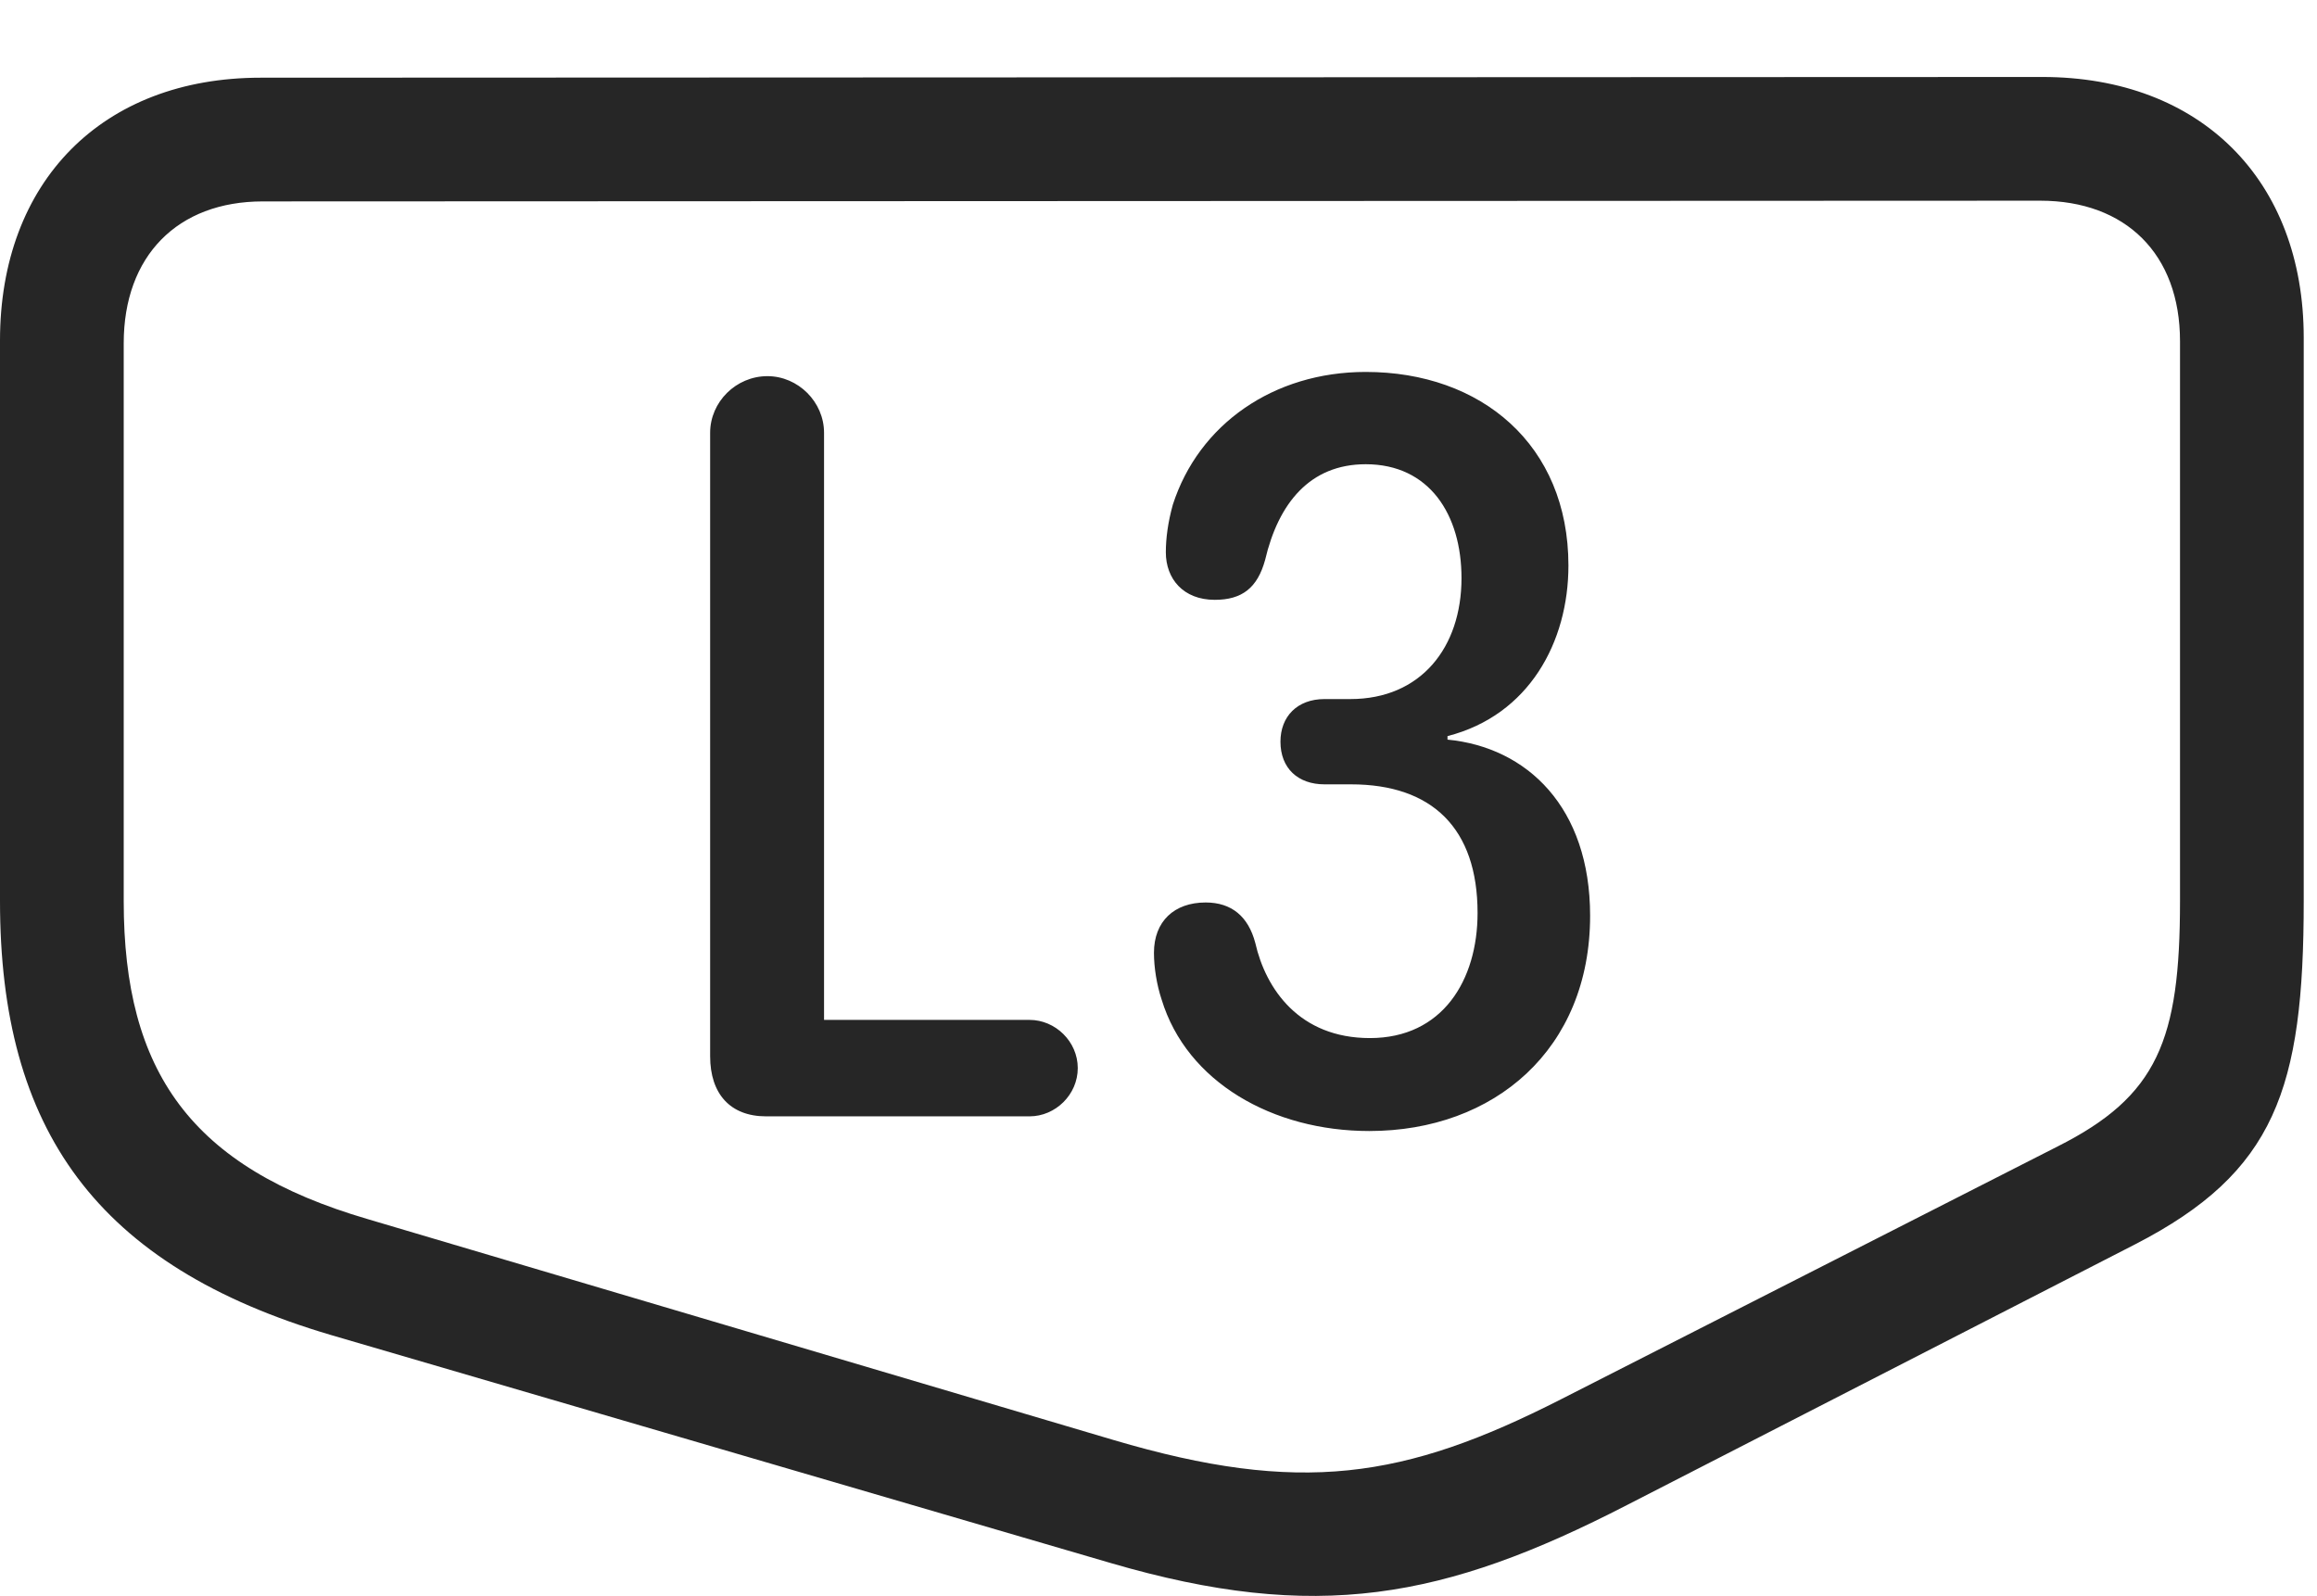 <?xml version="1.0" encoding="UTF-8"?>
<!--Generator: Apple Native CoreSVG 326-->
<!DOCTYPE svg
PUBLIC "-//W3C//DTD SVG 1.1//EN"
       "http://www.w3.org/Graphics/SVG/1.1/DTD/svg11.dtd">
<svg version="1.1" xmlns="http://www.w3.org/2000/svg" xmlns:xlink="http://www.w3.org/1999/xlink" viewBox="0 0 64.746 44.595">
 <g>
  <rect height="44.595" opacity="0" width="64.746" x="0" y="0"/>
  <path d="M64.375 25.178L64.375 9.436C64.375 5.042 61.504 2.151 57.07 2.151L7.285 2.171C2.852 2.171 0 5.081 0 9.514L0 25.178C0 31.565 2.695 35.374 9.258 37.307L31.035 43.675C36.777 45.354 40.352 44.69 45.469 42.053L59.668 34.768C63.574 32.757 64.375 30.432 64.375 25.178ZM60.918 25.178C60.918 29.065 60.293 30.628 57.5 32.034L43.613 39.104C39.238 41.331 36.328 41.78 31.113 40.237L10.273 34.065C5.332 32.62 3.457 29.944 3.457 25.178L3.457 9.593C3.457 7.151 4.961 5.628 7.344 5.628L57.012 5.608C59.395 5.608 60.918 7.093 60.918 9.534Z" fill="black" fill-opacity="0.85"/>
  <path d="M21.406 31.194L28.77 31.194C29.492 31.194 30.117 30.589 30.117 29.846C30.117 29.104 29.492 28.499 28.77 28.499L23.027 28.499L23.027 12.093C23.027 11.233 22.305 10.511 21.445 10.511C20.566 10.511 19.844 11.233 19.844 12.093L19.844 29.514C19.844 30.569 20.41 31.194 21.406 31.194ZM38.262 31.604C41.758 31.604 44.434 29.319 44.434 25.589C44.434 22.561 42.676 20.882 40.449 20.667L40.449 20.569C42.734 19.983 43.828 17.932 43.828 15.803C43.828 12.425 41.387 10.393 38.164 10.393C35.586 10.393 33.496 11.858 32.773 14.104C32.637 14.593 32.578 15.042 32.578 15.432C32.578 16.175 33.066 16.761 33.945 16.761C34.707 16.761 35.137 16.428 35.352 15.647C35.723 14.065 36.602 12.972 38.164 12.972C39.941 12.972 40.84 14.378 40.84 16.155C40.84 18.089 39.707 19.534 37.734 19.534L37.012 19.534C36.25 19.534 35.781 20.022 35.781 20.725C35.781 21.468 36.27 21.917 37.012 21.917L37.754 21.917C40.02 21.917 41.289 23.147 41.289 25.511C41.289 27.386 40.312 29.007 38.281 29.007C36.309 29.007 35.371 27.639 35.078 26.35C34.883 25.608 34.414 25.218 33.691 25.218C32.812 25.218 32.246 25.745 32.246 26.624C32.246 27.034 32.324 27.522 32.461 27.932C33.164 30.237 35.566 31.604 38.262 31.604Z" fill="black" fill-opacity="0.85"/>
 </g>
</svg>
